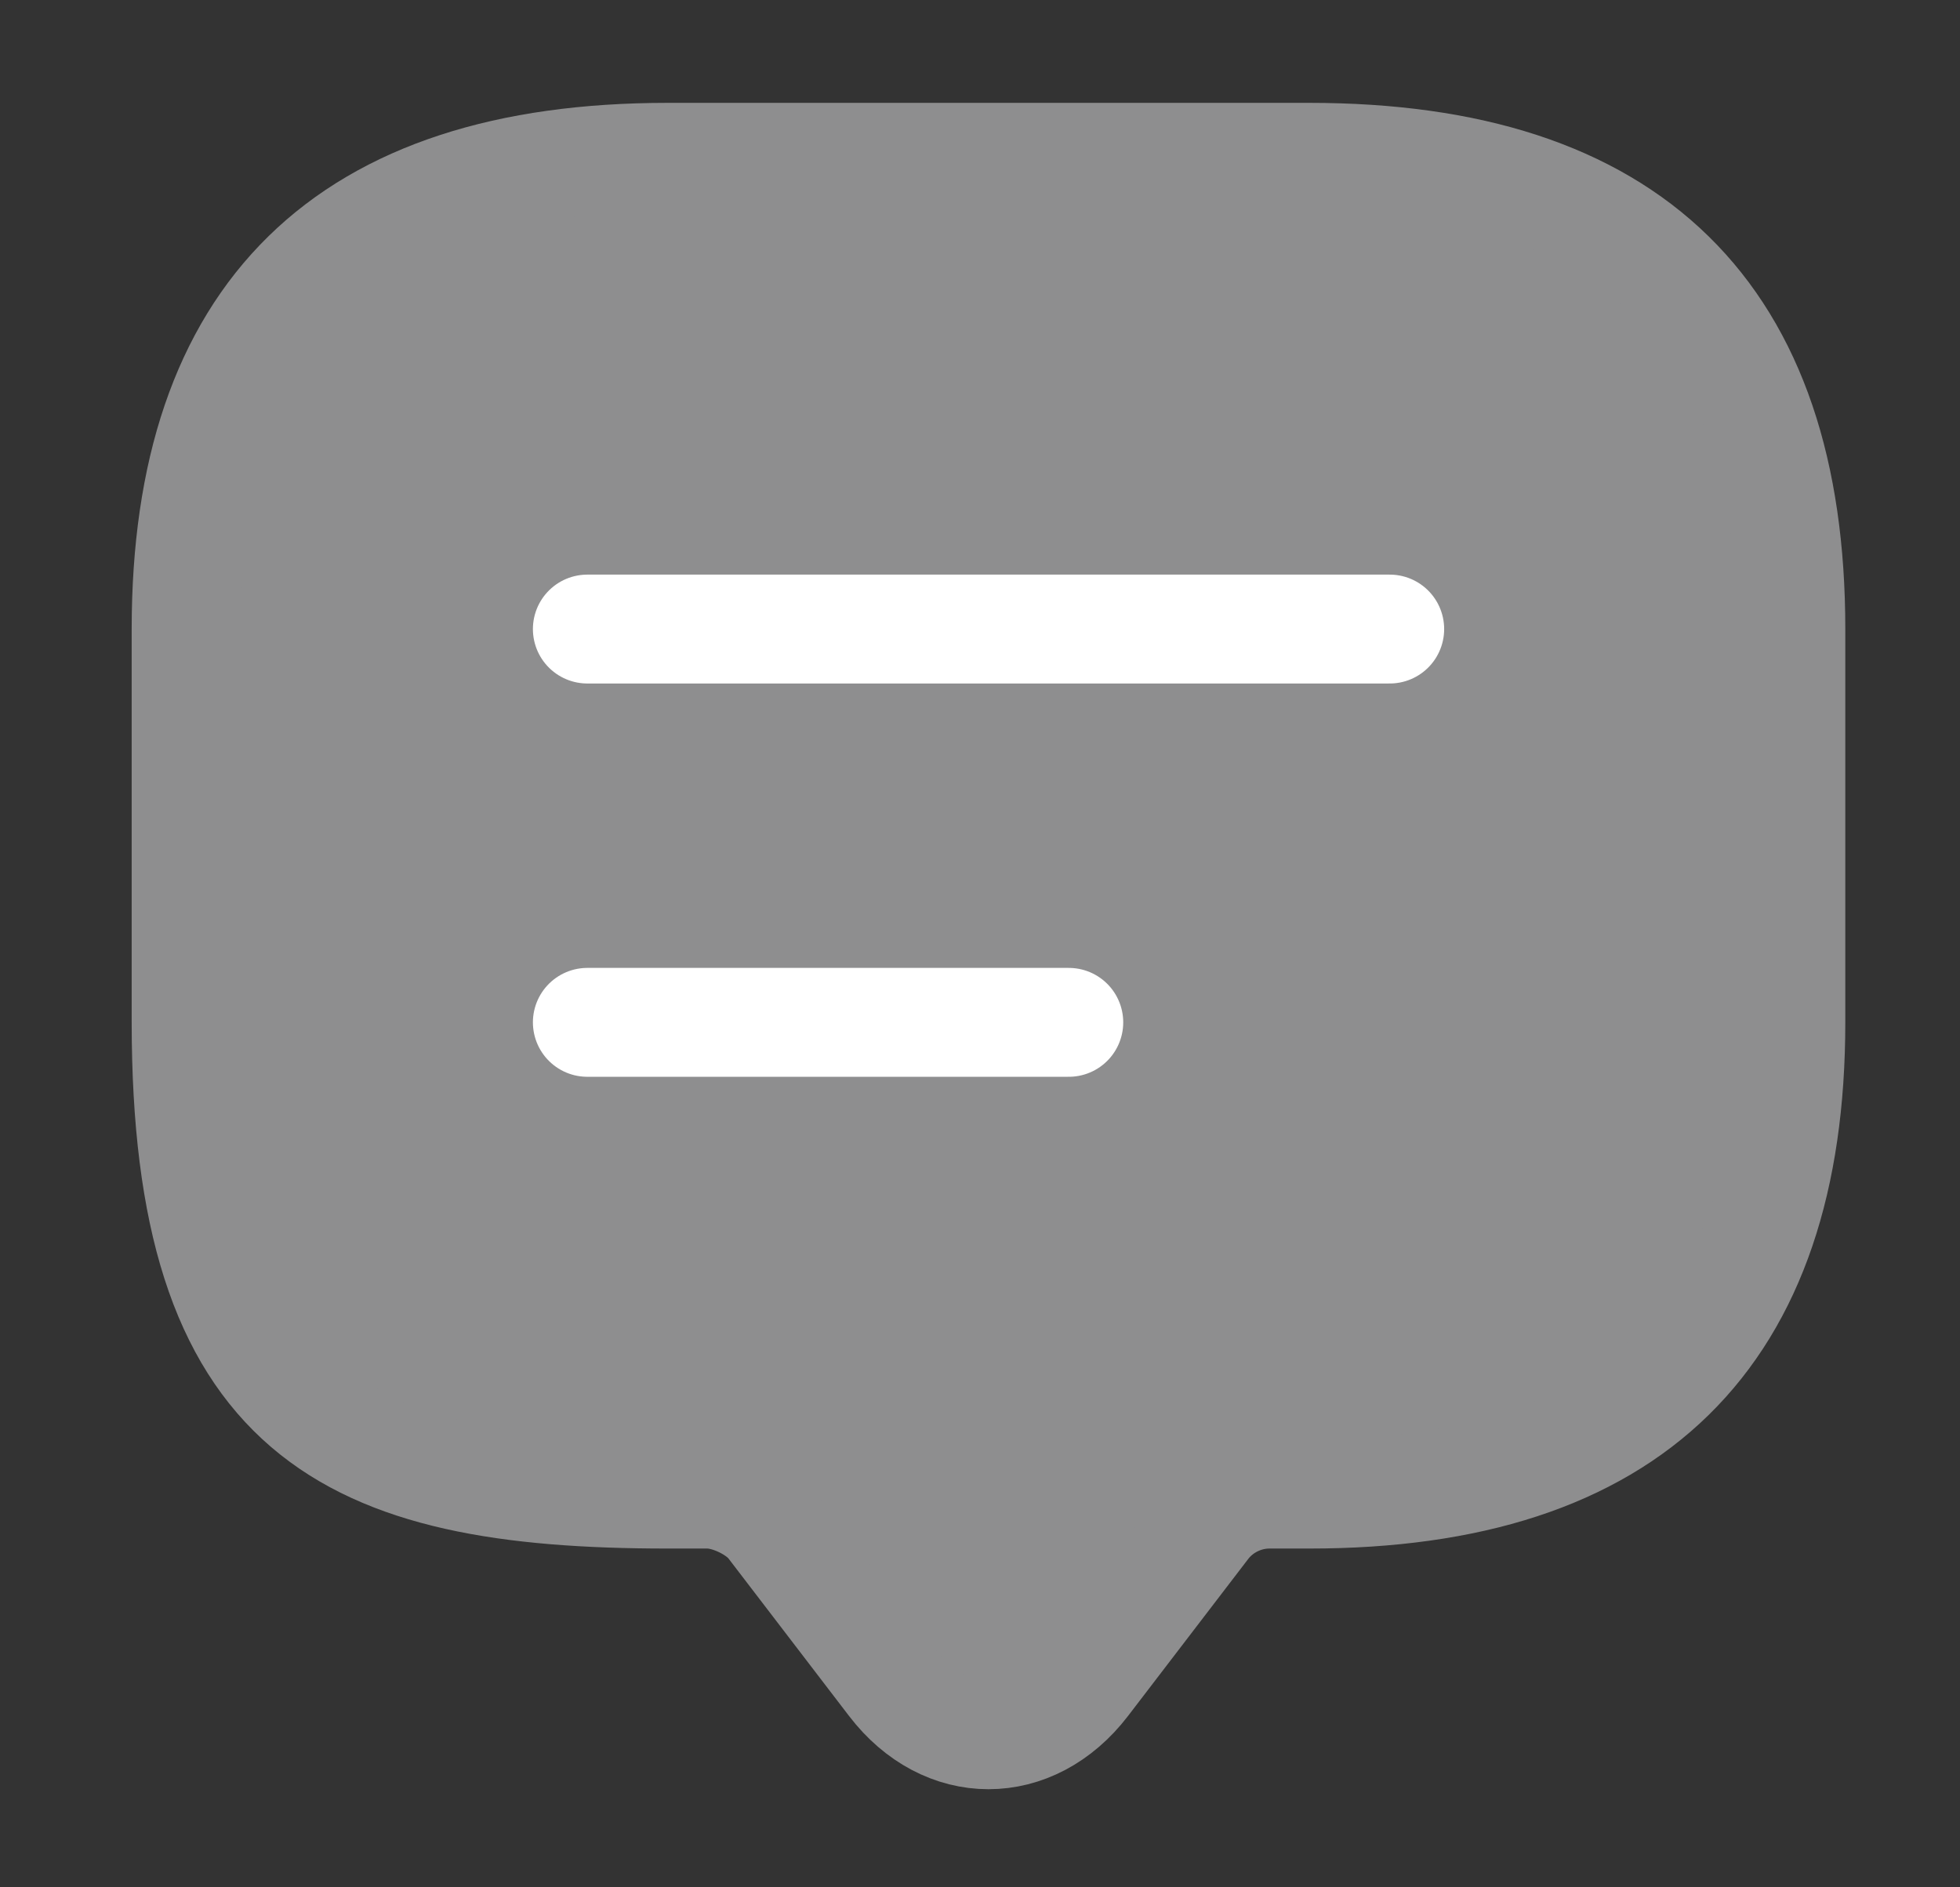 <svg width="27" height="26" viewBox="0 0 27 26" fill="none" xmlns="http://www.w3.org/2000/svg">
<rect x="0" y="0" width="27" height="26" fill="#333333" stroke="none"/>
<path d="M9.749 20.583H9.196C4.775 20.583 2.564 19.5 2.564 14.083V8.666C2.564 4.333 4.775 2.167 9.196 2.167H18.038C22.46 2.167 24.67 4.333 24.67 8.666V14.083C24.67 18.416 22.46 20.583 18.038 20.583H17.486C17.143 20.583 16.811 20.746 16.602 21.017L14.944 23.183C14.214 24.137 13.02 24.137 12.291 23.183L10.633 21.017C10.456 20.778 10.047 20.583 9.749 20.583Z" fill="#8E8E8F" stroke="#8E8E8F" stroke-width="1.5" stroke-miterlimit="10" stroke-linecap="round" stroke-linejoin="round"/>
<path d="M8.091 8.666H19.144" stroke="white" stroke-width="1.5" stroke-linecap="round" stroke-linejoin="round"/>
<path d="M8.091 14.084H14.723" stroke="white" stroke-width="1.5" stroke-linecap="round" stroke-linejoin="round"/>
</svg>
